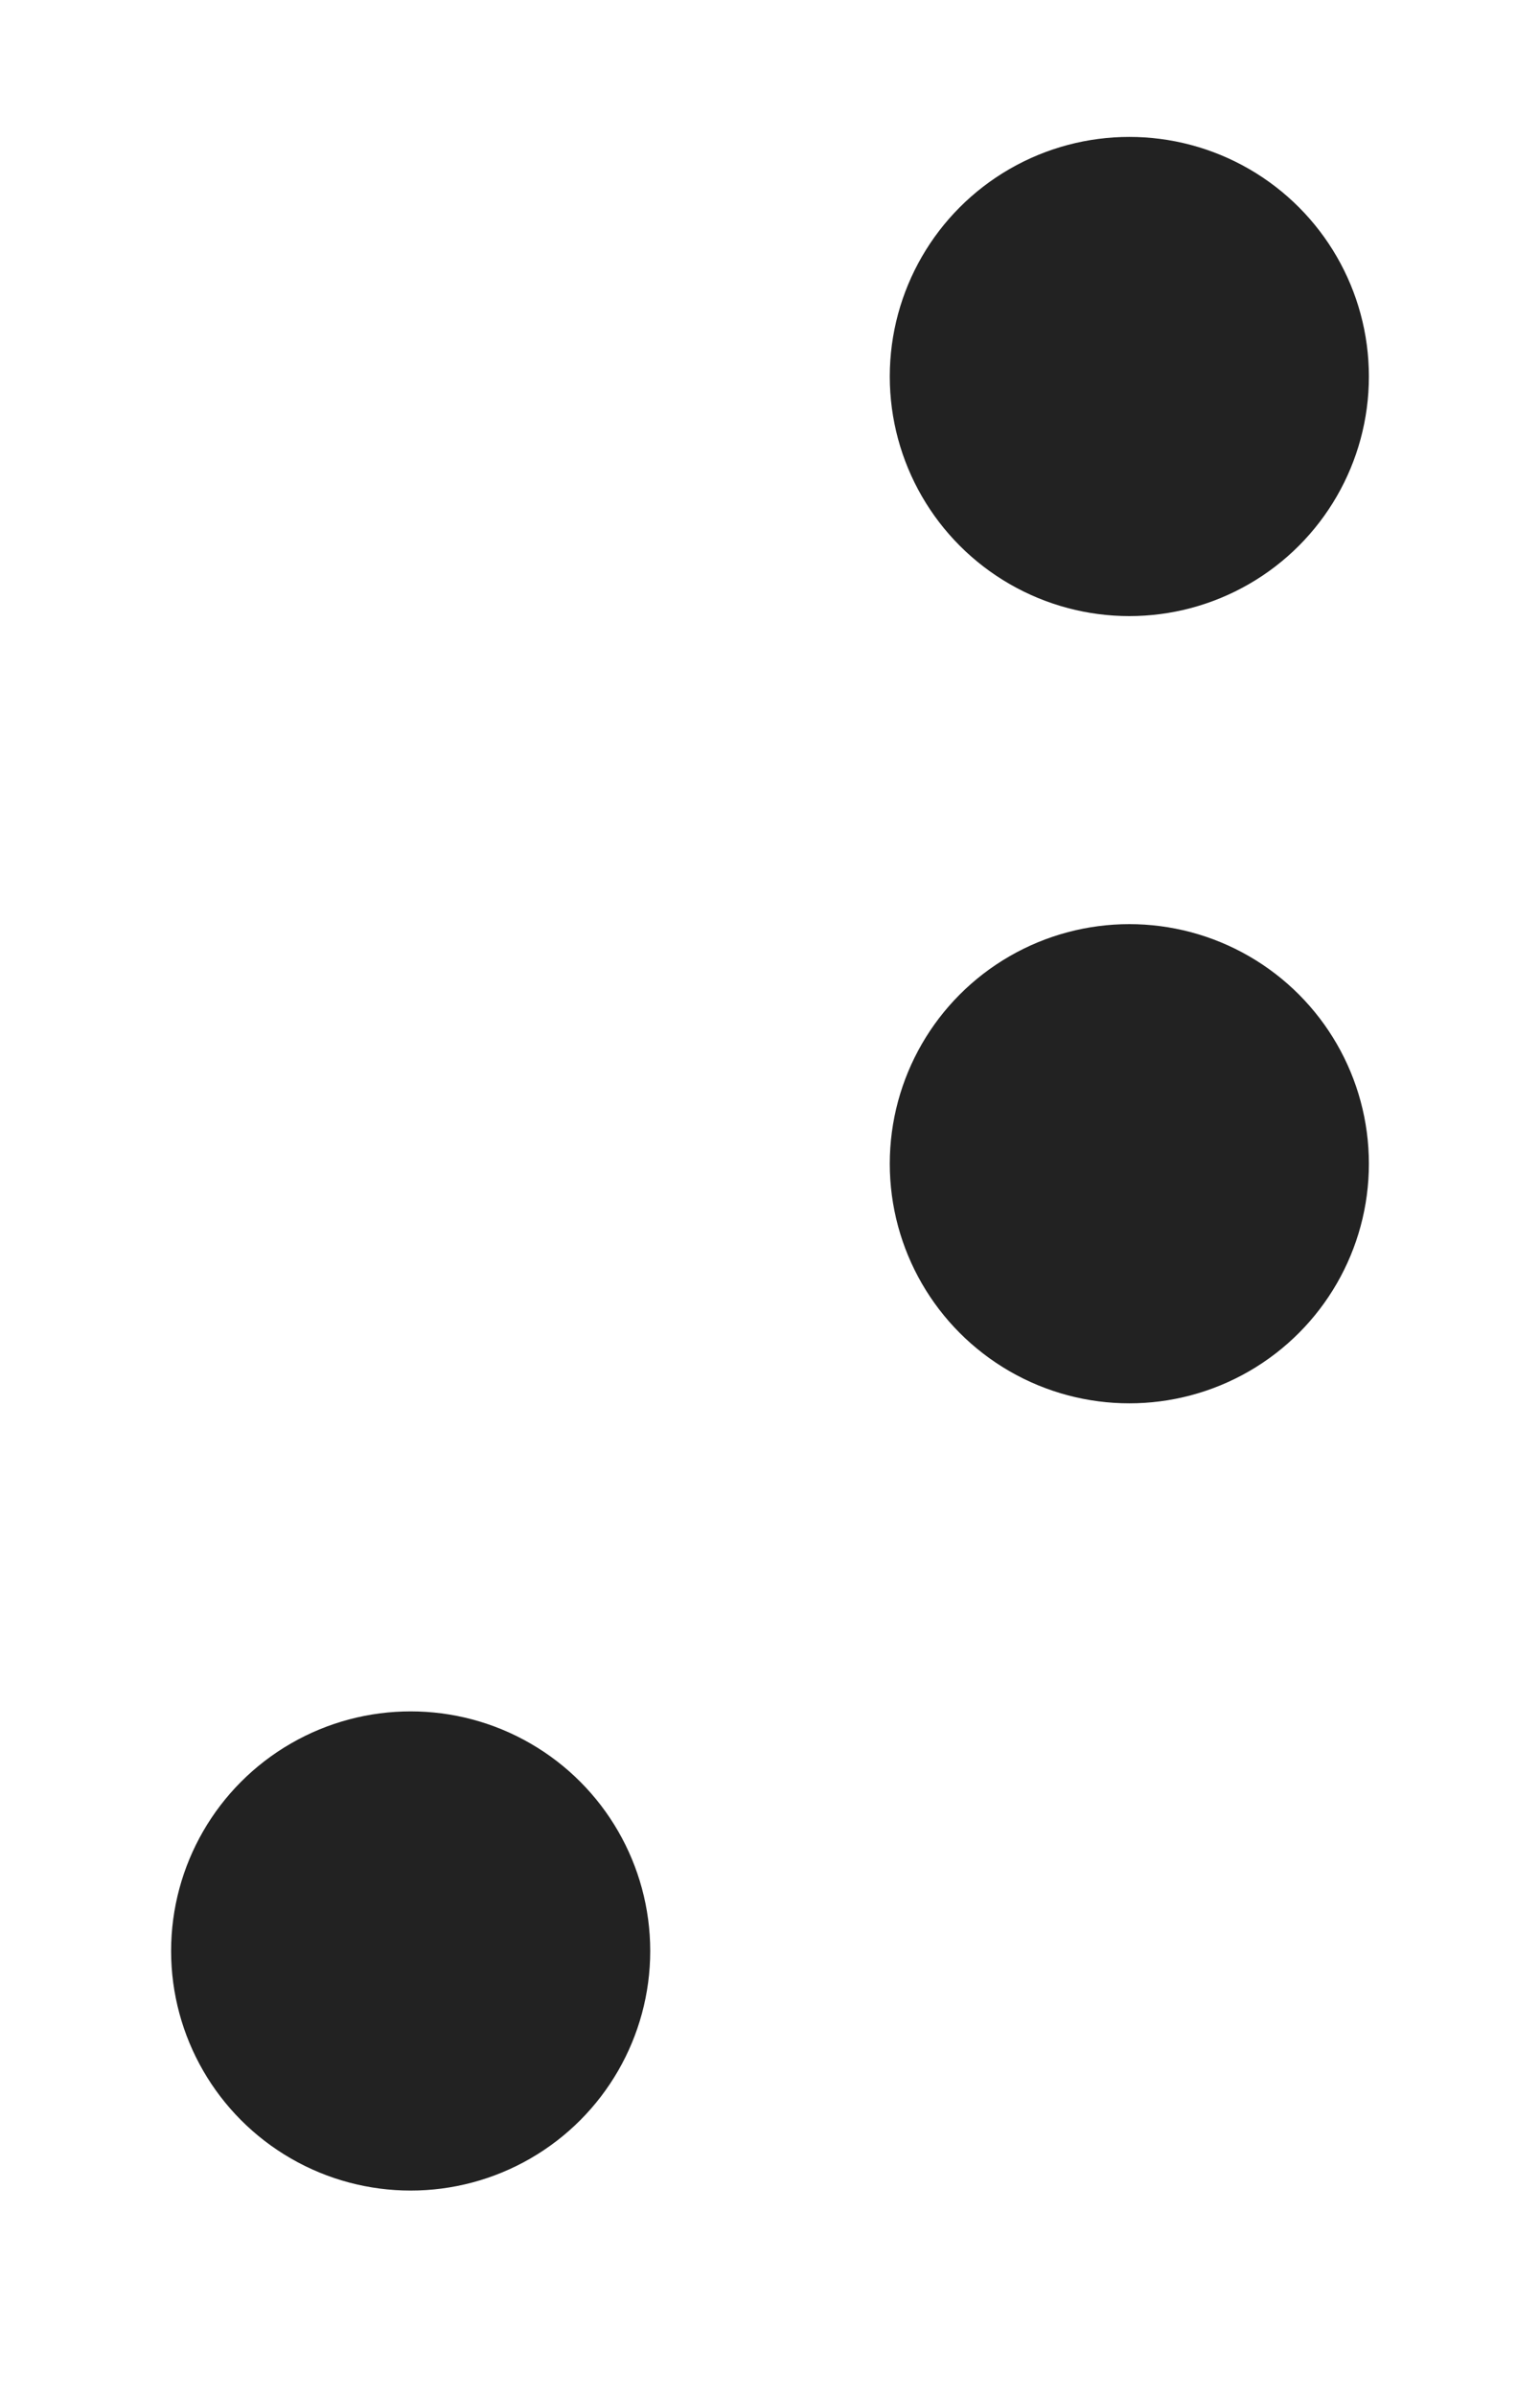 <?xml version="1.0" encoding="UTF-8"?>
<svg width="45px" height="70px" viewBox="0 0 45 70" version="1.1" xmlns="http://www.w3.org/2000/svg" xmlns:xlink="http://www.w3.org/1999/xlink">`
    <title>dot 345</title>
    <defs></defs>
    <g id="Page-1" stroke="none" stroke-width="1" fill="none" fill-rule="evenodd">
        <g id="dot-345" fill="#222">
            <circle id="O" cx="12" cy="57" r="7"></circle>
            <circle id="O" cx="33" cy="11" r="7"></circle>
            <circle id="O" cx="33" cy="34" r="7"></circle>
        </g>
    </g>
</svg>
